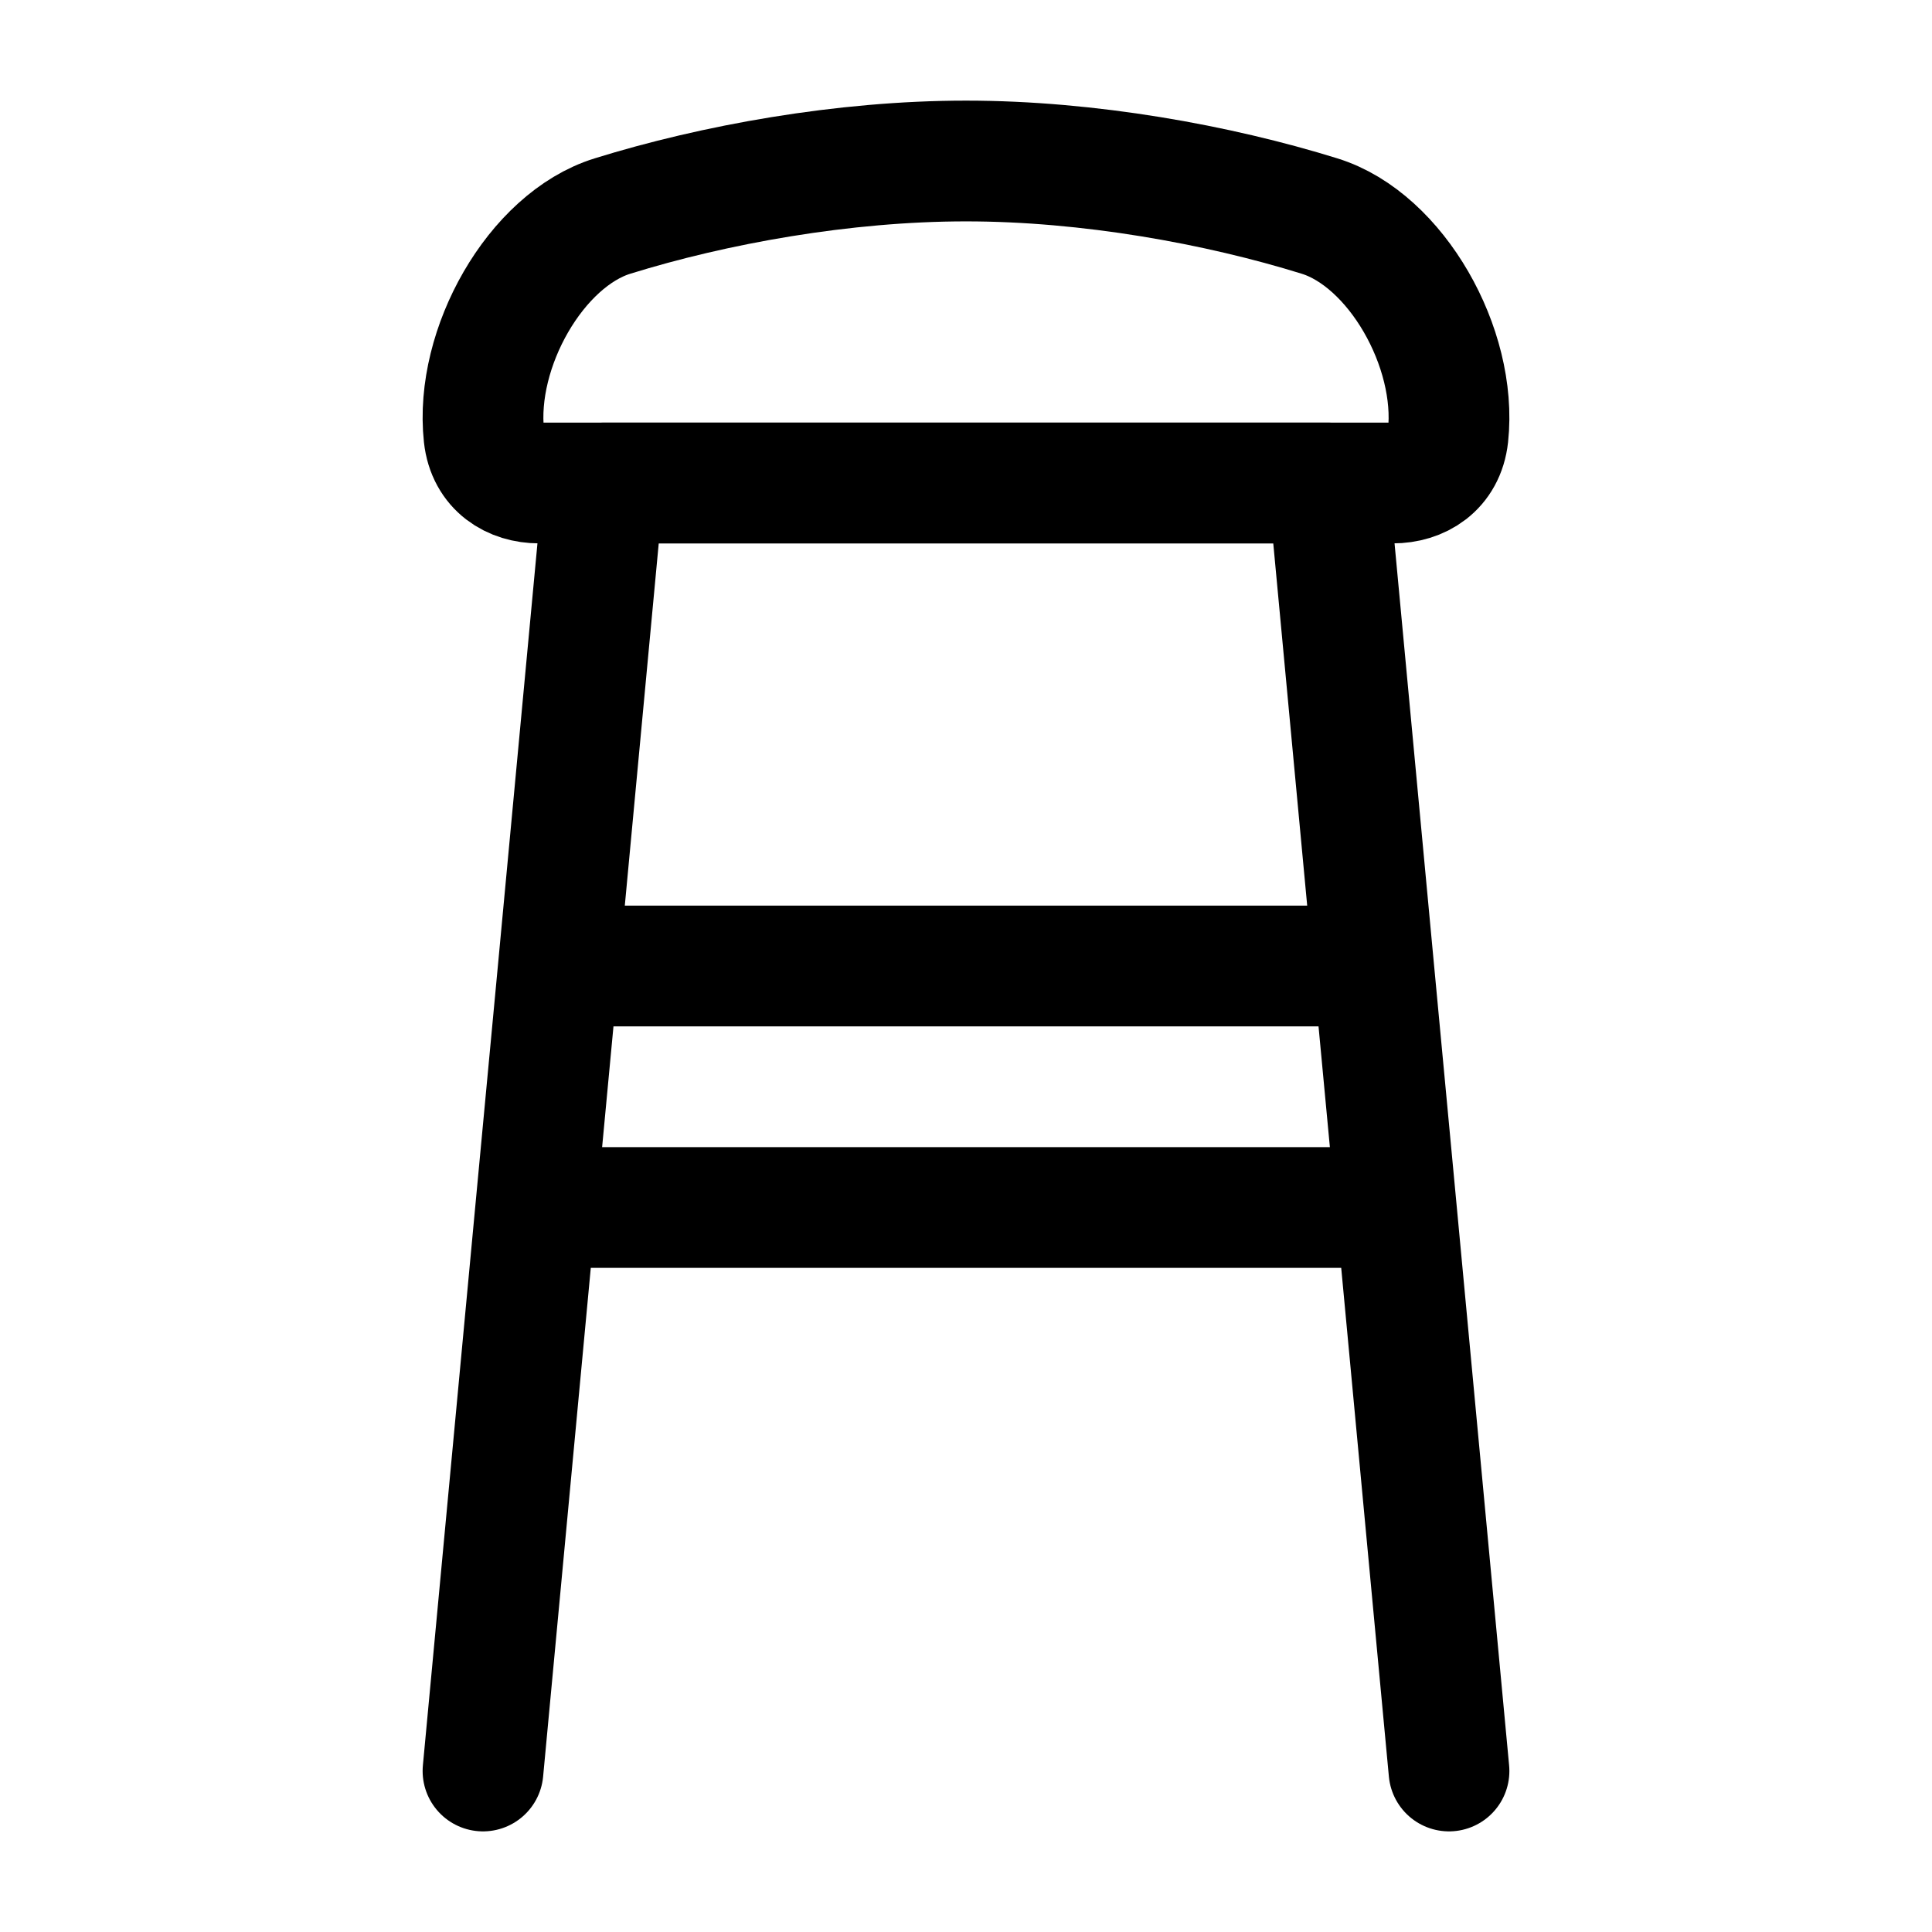 <svg width="24" height="24" viewBox="0 0 24 24" fill="none" xmlns="http://www.w3.org/2000/svg">
    <path class="pr-icon-duotone-secondary" d="M12 2C10.478 2 8.869 2.292 7.608 2.684C6.658 2.978 5.894 4.322 6.012 5.413C6.056 5.817 6.369 6 6.698 6H17.302C17.631 6 17.944 5.817 17.988 5.413C18.106 4.322 17.342 2.978 16.392 2.684C15.131 2.292 13.522 2 12 2Z"/>
    <path d="M6 22L6.656 15M18 22L17.344 15M6.938 12L7.5 6H16.5L17.062 12M6.938 12H7H17H17.062M6.938 12L6.656 15M6.656 15H7H17H17.344M17.344 15L17.062 12" stroke="currentColor" stroke-width="1.5" stroke-linecap="round" stroke-linejoin="round"/>
    <path d="M12 2C10.478 2 8.869 2.292 7.608 2.684C6.658 2.978 5.894 4.322 6.012 5.413C6.056 5.817 6.369 6 6.698 6H17.302C17.631 6 17.944 5.817 17.988 5.413C18.106 4.322 17.342 2.978 16.392 2.684C15.131 2.292 13.522 2 12 2Z" stroke="currentColor" stroke-width="1.5" stroke-linecap="round"/>
</svg>

